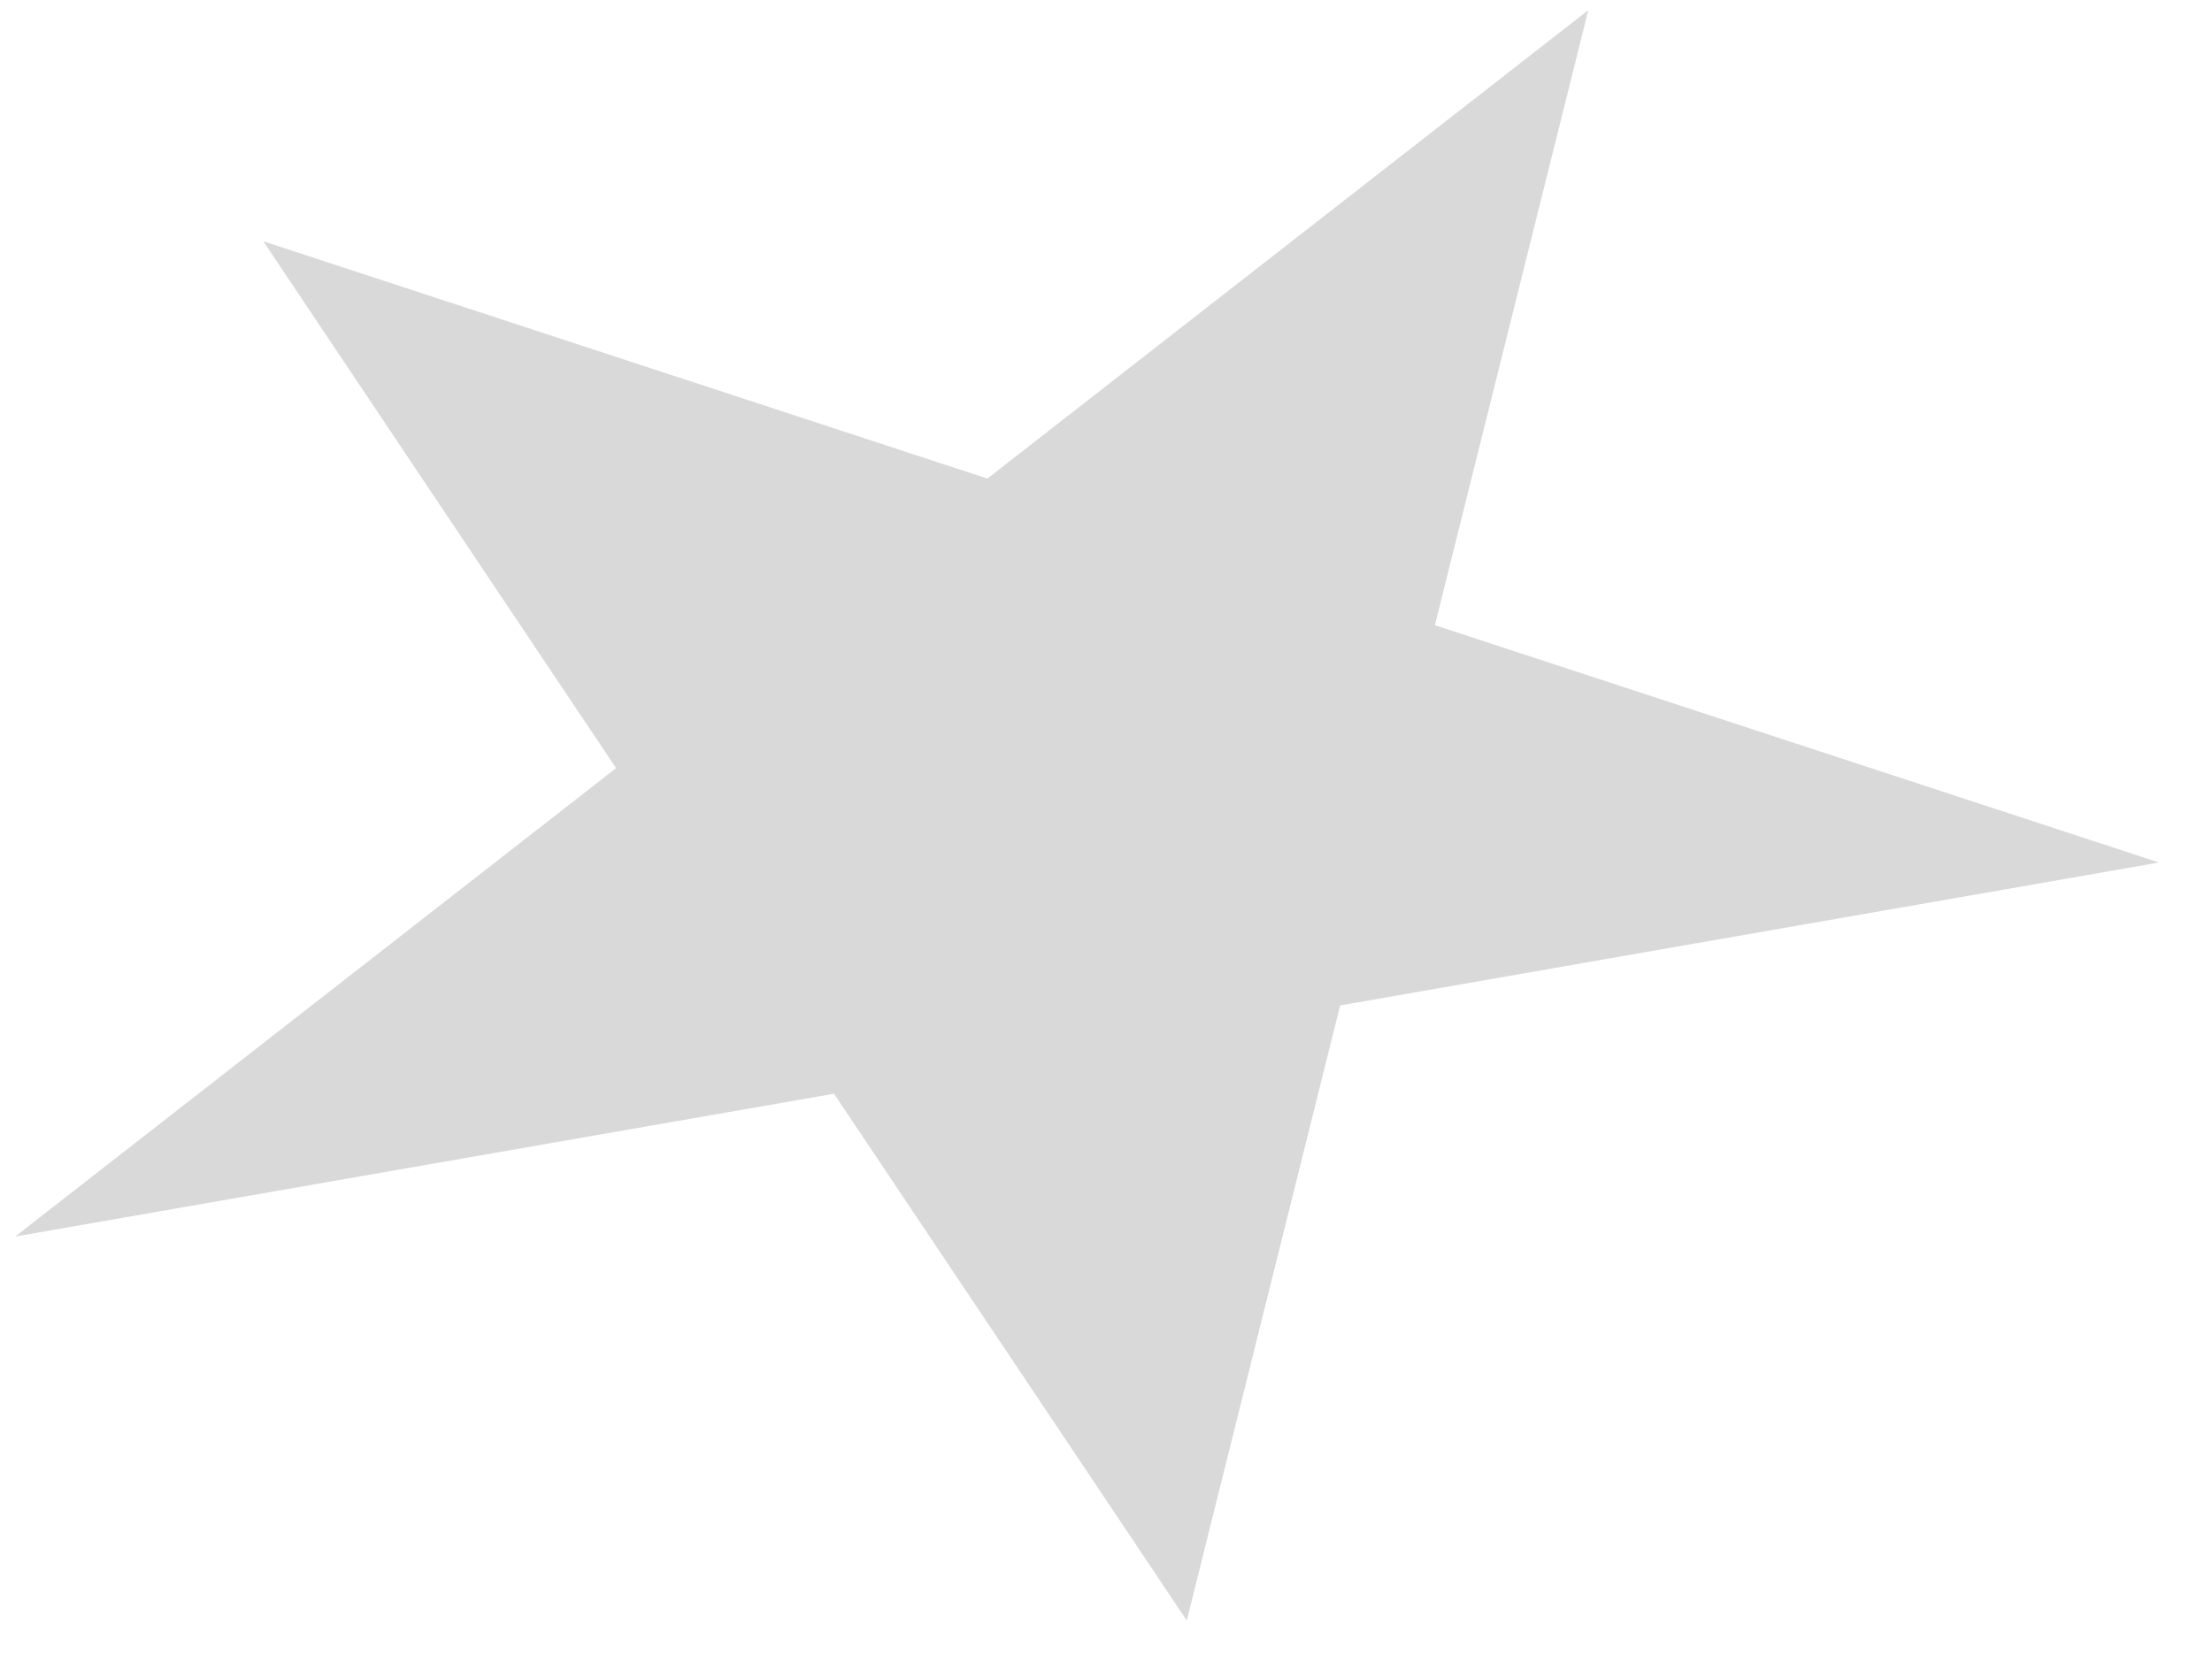 <svg width="29" height="22" viewBox="0 0 29 22" fill="none" xmlns="http://www.w3.org/2000/svg">
<path d="M15.559 21.251L10.934 14.343L0.199 16.216L8.077 10.073L3.452 3.164L12.945 6.276L20.823 0.133L18.812 8.199L28.305 11.311L17.57 13.185L15.559 21.251Z" fill="#D9D9D9"/>
</svg>

